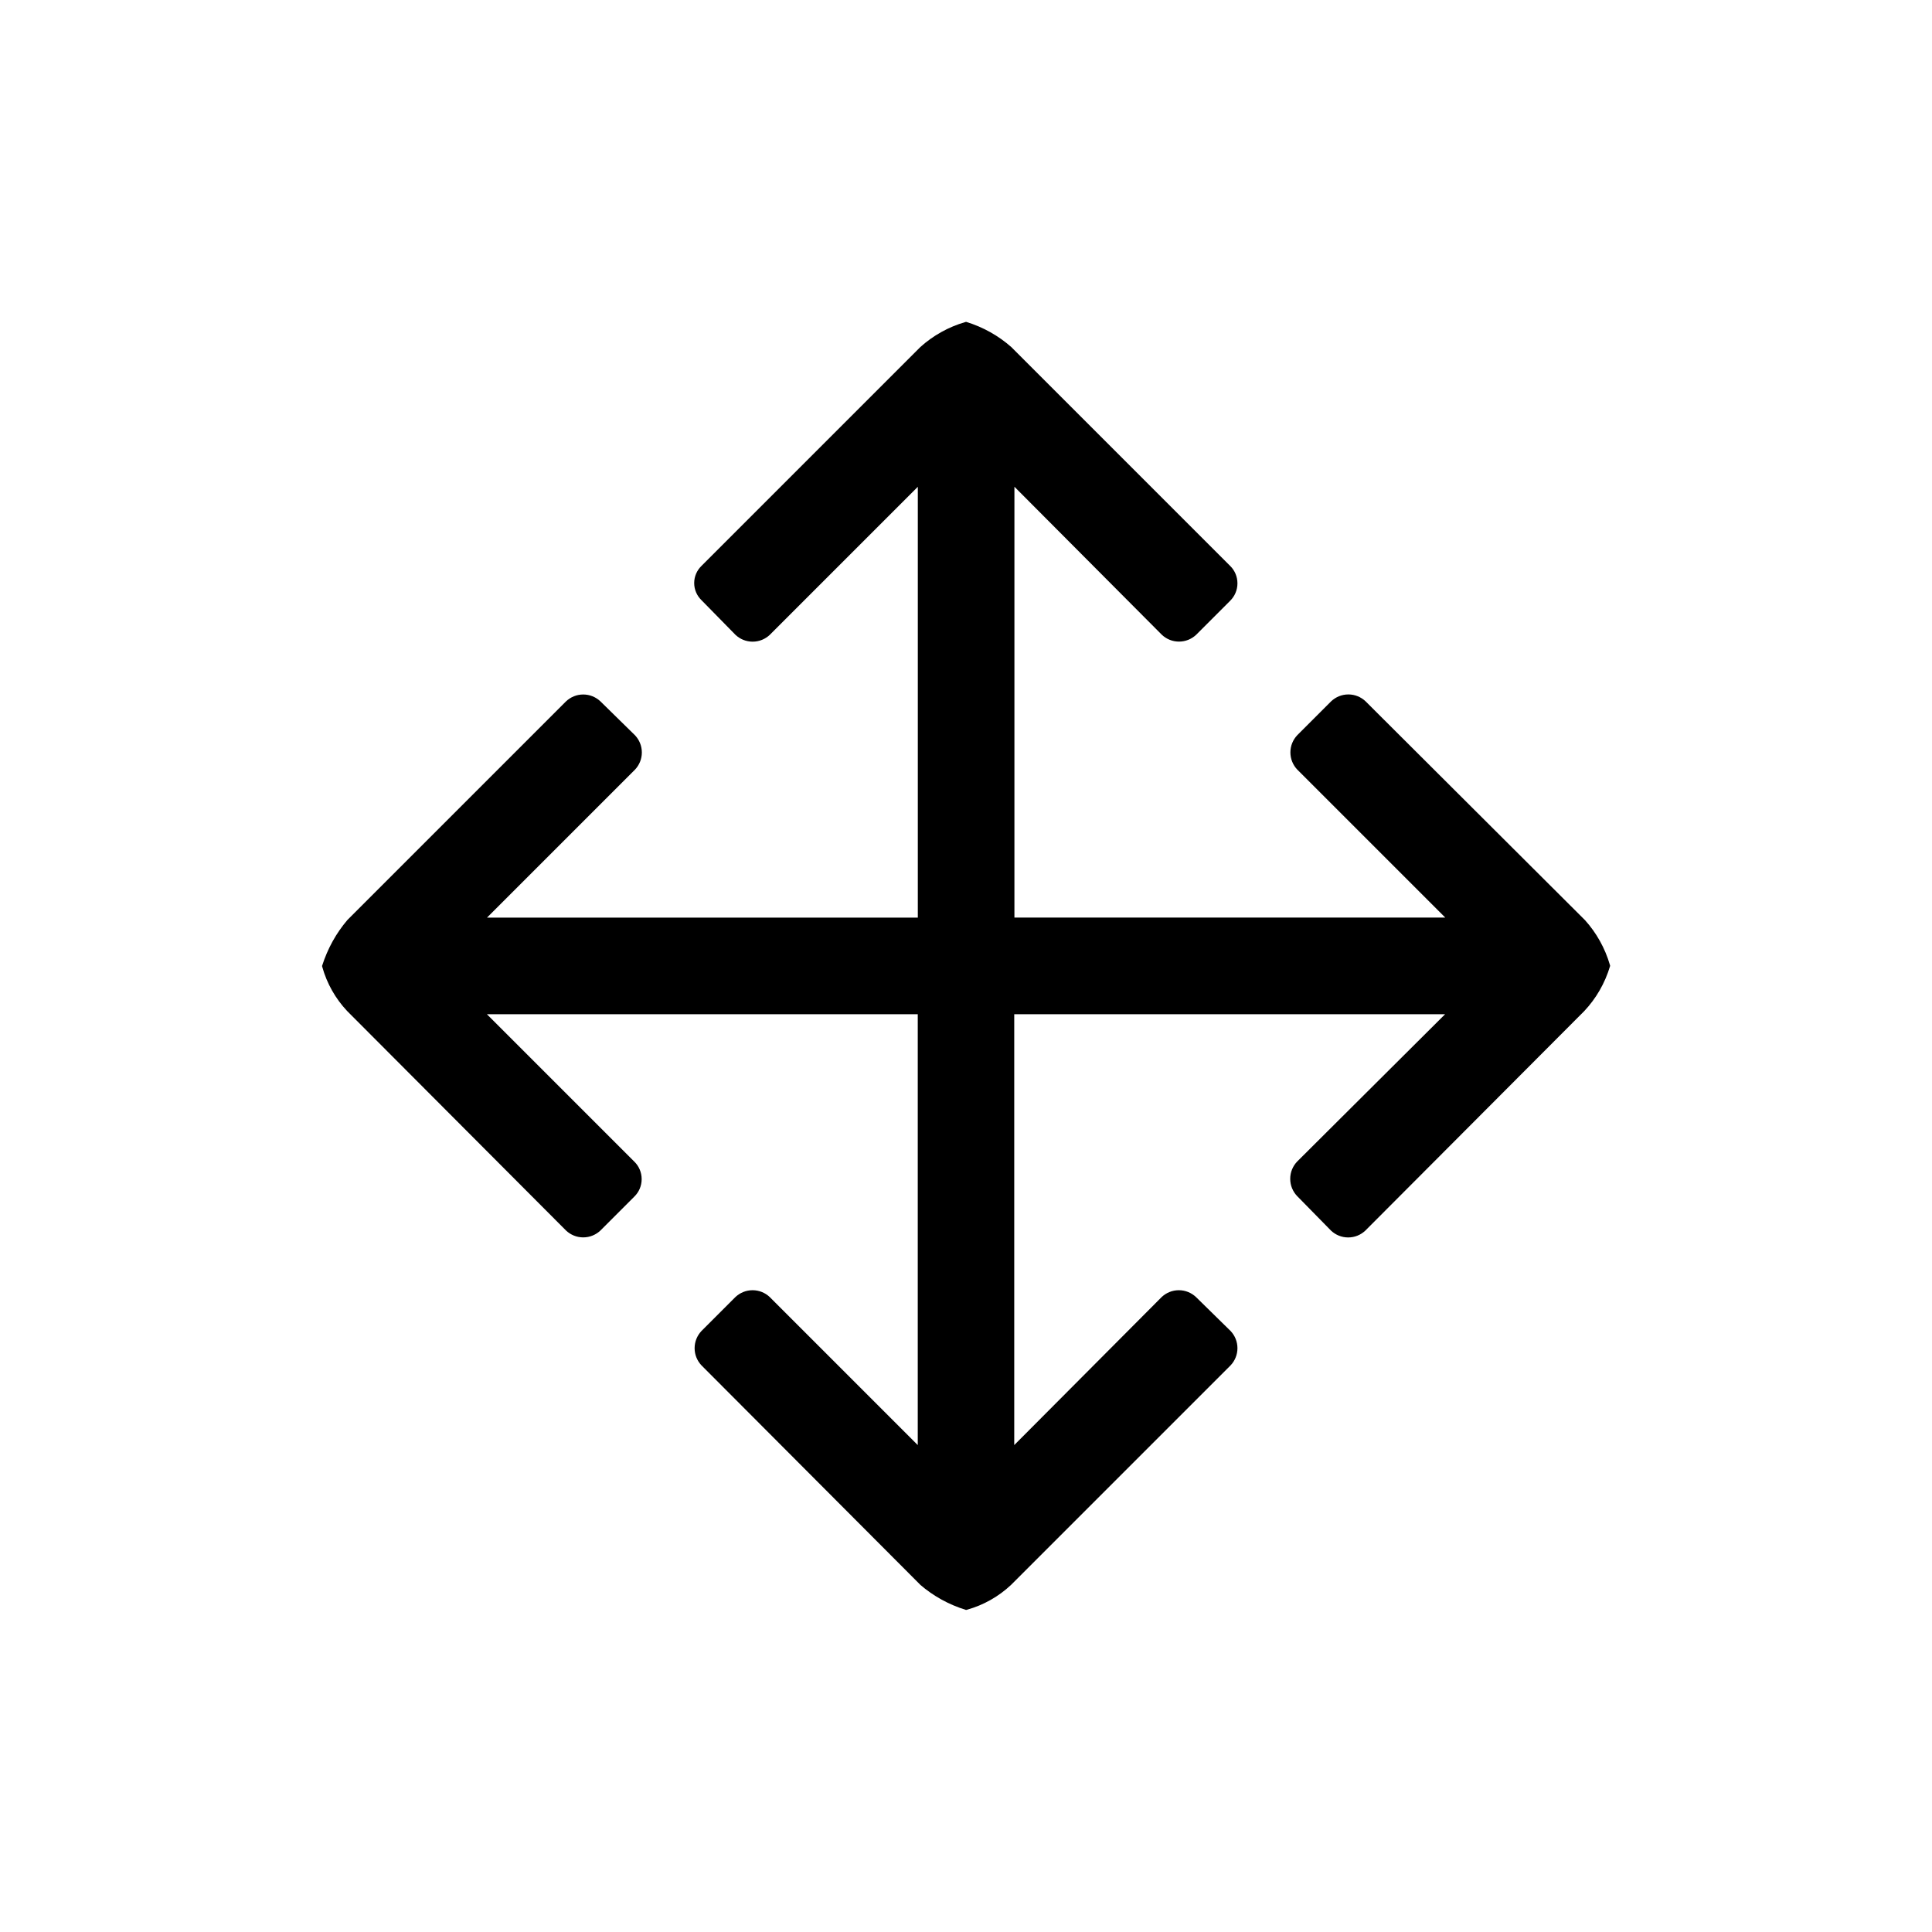 <!-- Generated by IcoMoon.io -->
<svg version="1.1" xmlns="http://www.w3.org/2000/svg" width="32" height="32" viewBox="0 0 32 32">
<title>td</title>
<path d="M26.24 16.747l-3.627 3.637c-0.074 0.069-0.173 0.112-0.283 0.112s-0.209-0.043-0.283-0.112v0l-0.565-0.576c-0.069-0.074-0.112-0.173-0.112-0.283s0.043-0.209 0.112-0.283v0l2.453-2.443h-7.136v7.136l2.443-2.453c0.074-0.069 0.173-0.112 0.283-0.112s0.209 0.043 0.283 0.112v0l0.576 0.565c0.069 0.074 0.112 0.173 0.112 0.283s-0.043 0.209-0.112 0.283v0l-3.637 3.637c-0.204 0.192-0.455 0.336-0.734 0.413l-0.012 0.003c-0.292-0.090-0.545-0.233-0.76-0.418l0.003 0.002-3.627-3.637c-0.069-0.074-0.112-0.173-0.112-0.283s0.043-0.209 0.112-0.283v0l0.565-0.565c0.074-0.069 0.173-0.112 0.283-0.112s0.209 0.043 0.283 0.112v0l2.453 2.453v-7.136h-7.136l2.443 2.443c0.074 0.073 0.12 0.175 0.12 0.288s-0.046 0.215-0.12 0.288l-0.565 0.565c-0.074 0.069-0.173 0.112-0.283 0.112s-0.209-0.043-0.283-0.112v0l-3.627-3.637c-0.192-0.204-0.336-0.455-0.413-0.734l-0.003-0.012c0.093-0.292 0.235-0.544 0.419-0.761l3.624-3.624c0.074-0.069 0.173-0.112 0.283-0.112s0.209 0.043 0.283 0.112v0l0.576 0.565c0.069 0.074 0.112 0.173 0.112 0.283s-0.043 0.209-0.112 0.283v0l-2.453 2.453h7.136v-7.136l-2.453 2.453c-0.074 0.069-0.173 0.112-0.283 0.112s-0.209-0.043-0.283-0.112v0l-0.565-0.576c-0.074-0.072-0.12-0.172-0.12-0.283s0.046-0.211 0.12-0.283l3.627-3.627c0.209-0.188 0.463-0.332 0.744-0.413l0.013-0.003c0.289 0.089 0.538 0.232 0.749 0.418l3.625 3.625c0.074 0.073 0.12 0.175 0.12 0.288s-0.046 0.214-0.12 0.288l-0.565 0.565c-0.074 0.069-0.173 0.112-0.283 0.112s-0.209-0.043-0.283-0.112v0l-2.443-2.453v7.136h7.136l-2.453-2.453c-0.069-0.074-0.112-0.173-0.112-0.283s0.043-0.209 0.112-0.283v0l0.565-0.565c0.074-0.069 0.173-0.112 0.283-0.112s0.209 0.043 0.283 0.112v0l3.637 3.627c0.188 0.209 0.332 0.463 0.413 0.744l0.003 0.013c-0.087 0.291-0.234 0.541-0.428 0.748l0.001-0.001z"></path>
</svg>
